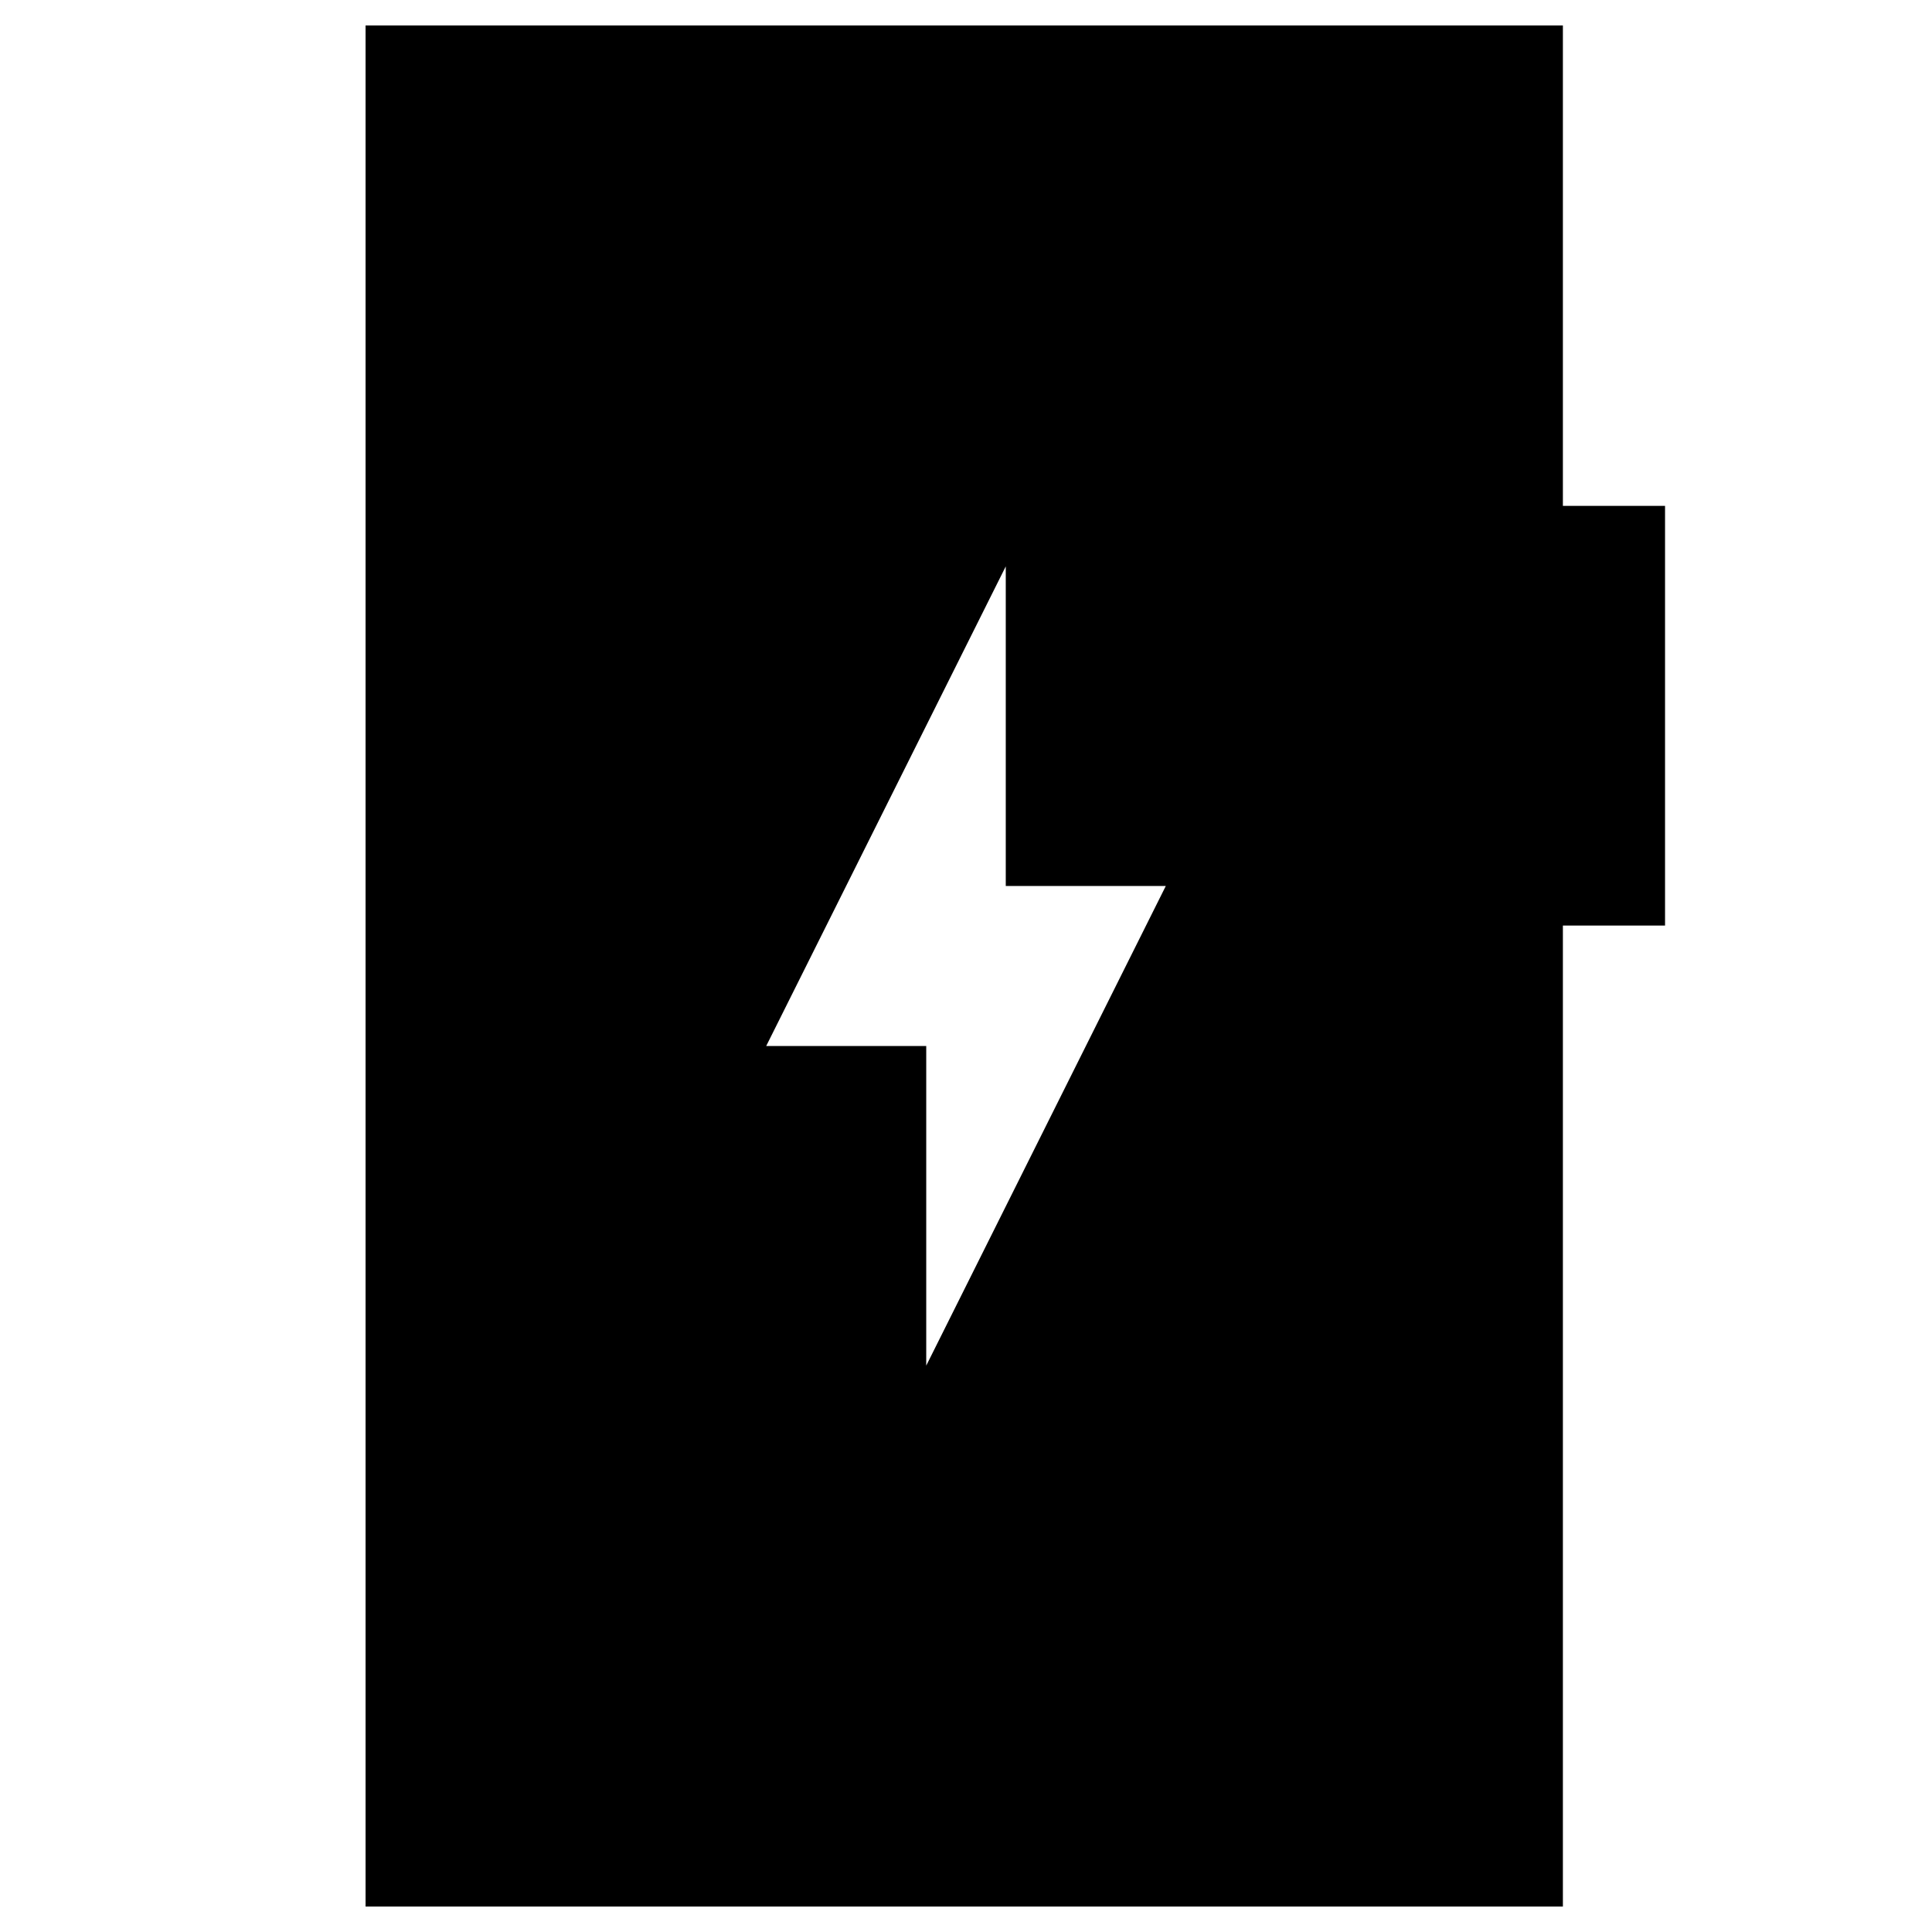<svg xmlns="http://www.w3.org/2000/svg" height="20" viewBox="0 -960 960 960" width="20"><path d="m460.24-281.43 119.04-238.33h-79.52v-158.81L380.72-440.24h79.52v158.81ZM181.65-12.65v-934.7h594.94v238.72h50.76v208.54h-50.76v487.44H181.65Z"/></svg>